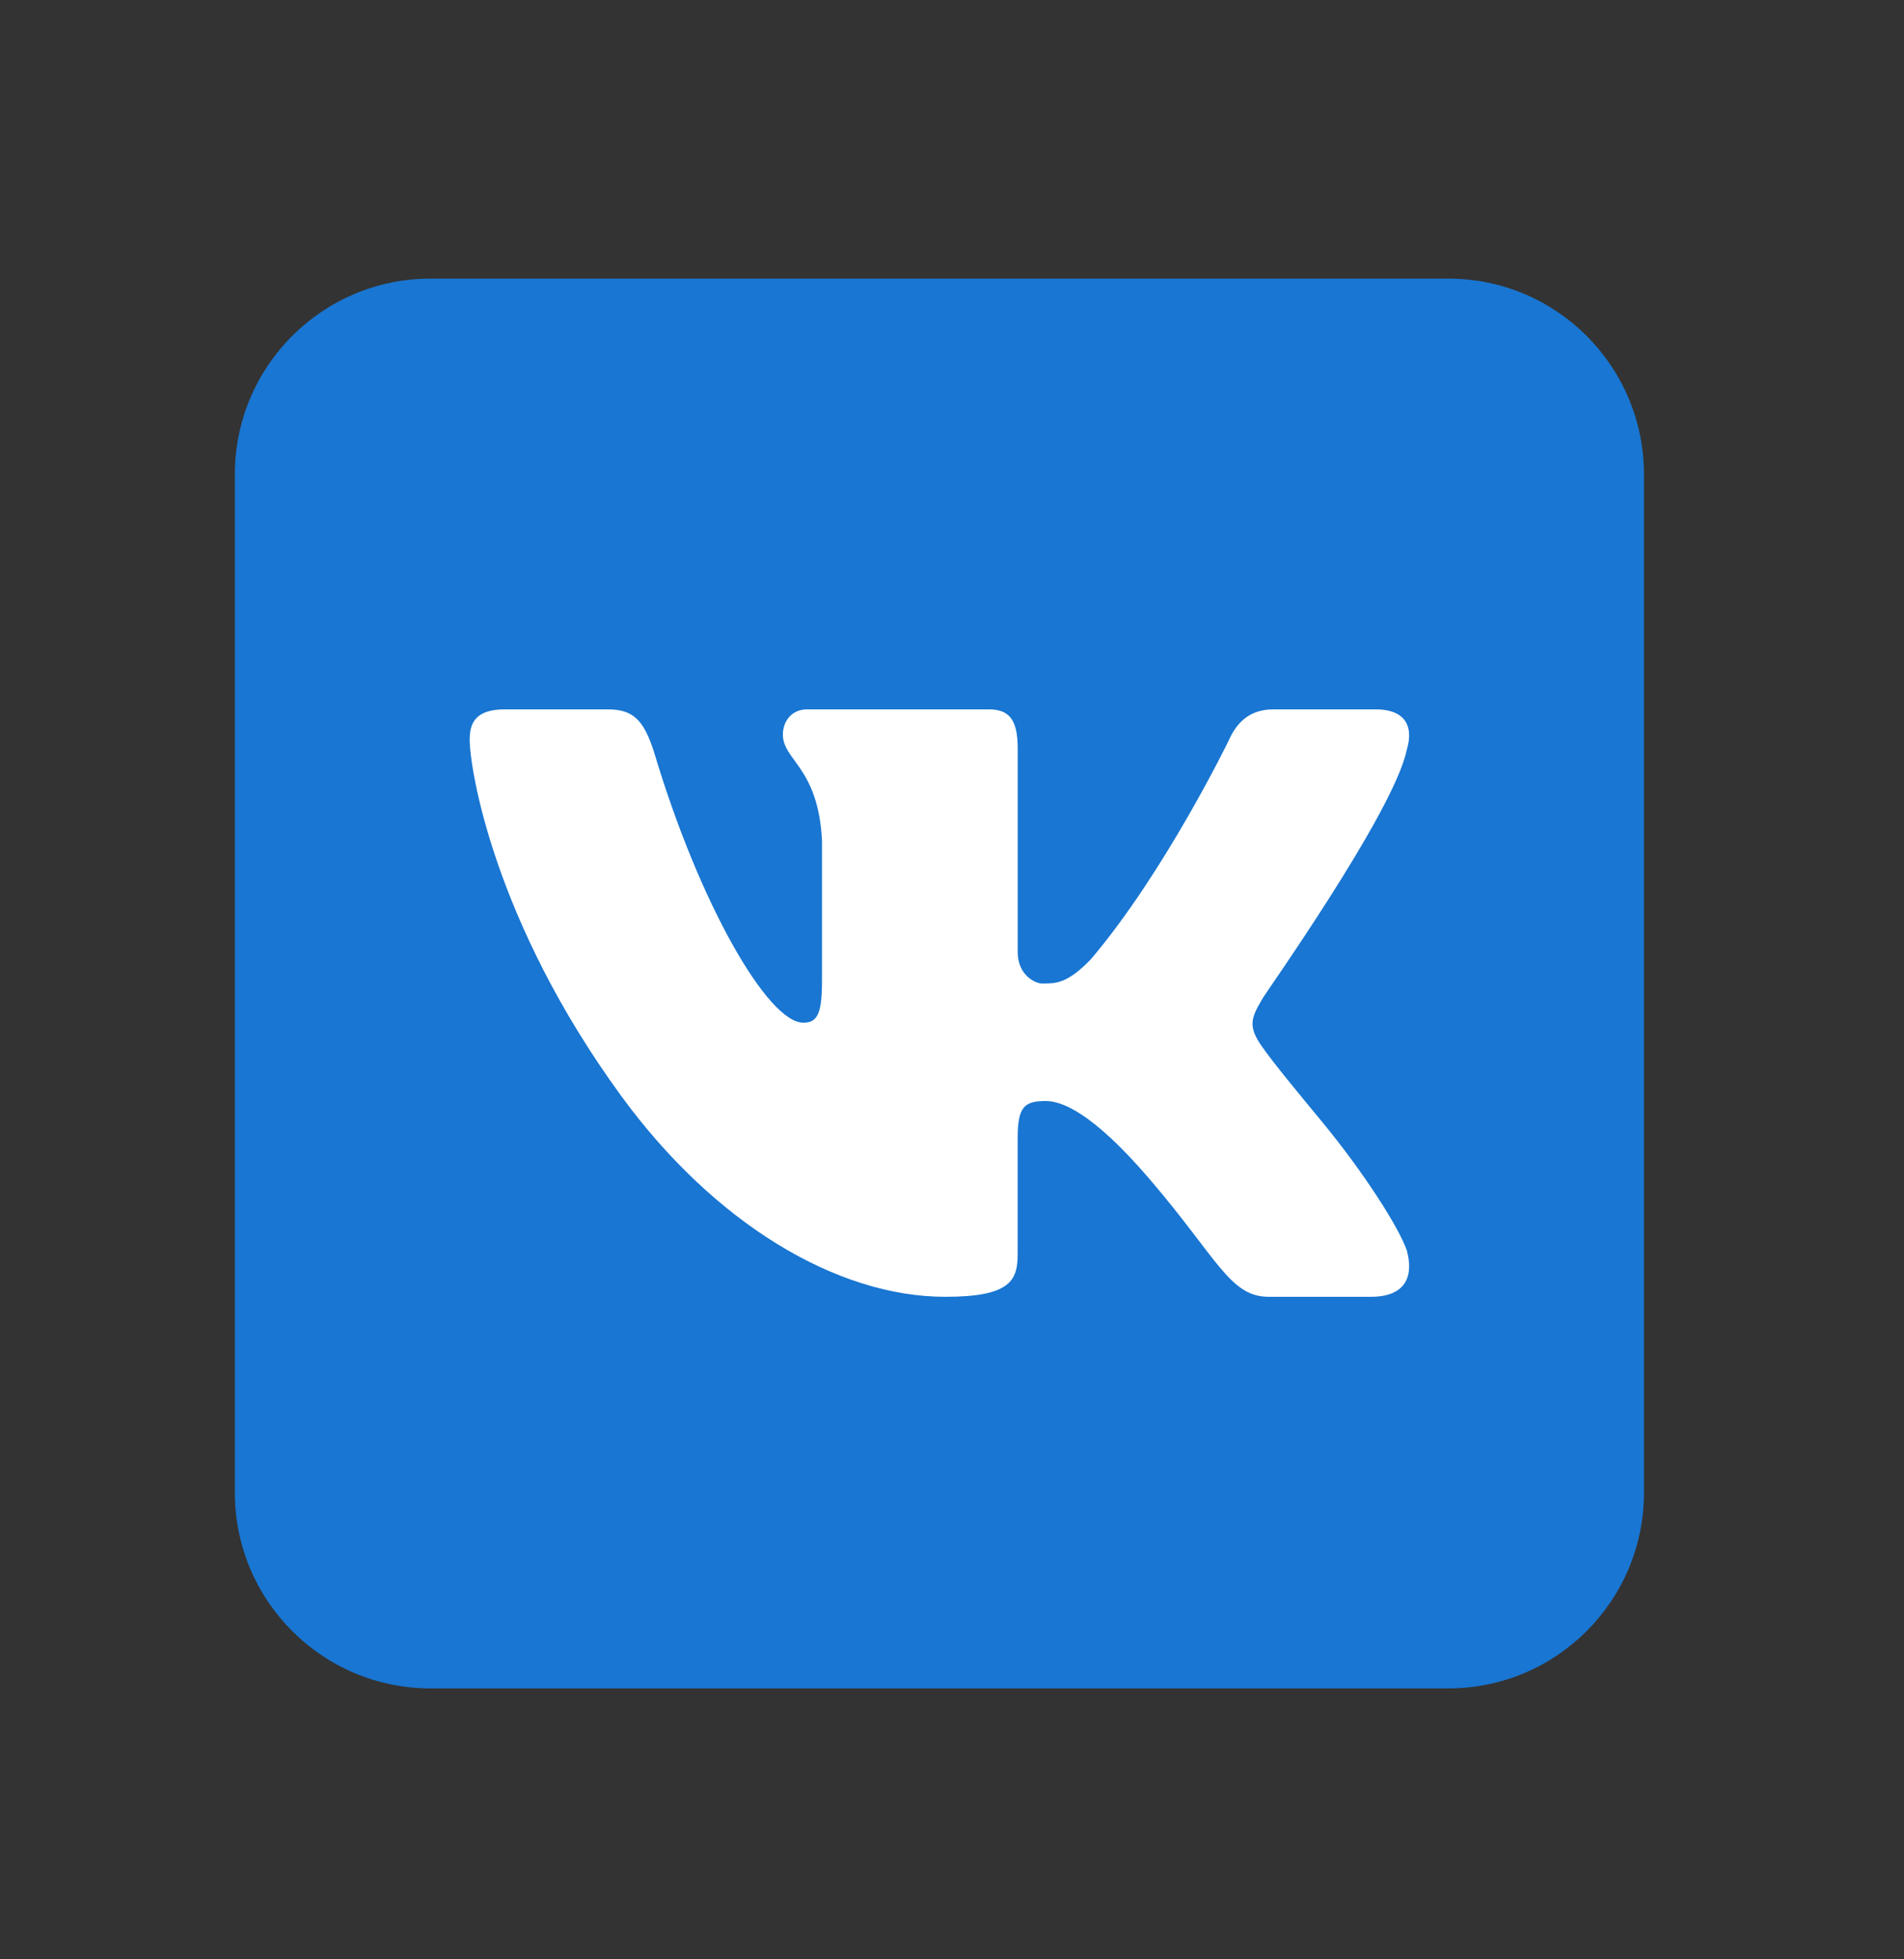 <svg width="35" height="36" viewBox="0 0 35 36" fill="none" xmlns="http://www.w3.org/2000/svg">
<rect x="0" y="0" width="35" height="36" fill="#333333" stroke="none"/>
<path d="M30.22 27.425C30.22 29.412 28.61 31.022 26.623 31.022H7.915C5.928 31.022 4.317 29.412 4.317 27.425V8.717C4.317 6.729 5.928 5.119 7.915 5.119H26.623C28.61 5.119 30.22 6.729 30.22 8.717V27.425Z" fill="#1976D2"/>
<path d="M25.858 13.783C25.891 13.675 25.907 13.574 25.902 13.484C25.892 13.223 25.712 13.034 25.291 13.034H23.407C22.931 13.034 22.712 13.322 22.584 13.611C22.584 13.611 21.41 16.027 20.056 17.621C19.617 18.082 19.394 18.071 19.157 18.071C19.029 18.071 18.708 17.917 18.708 17.494V13.764C18.708 13.264 18.583 13.034 18.181 13.034H14.836C14.543 13.034 14.391 13.264 14.391 13.495C14.391 13.975 15.037 14.09 15.11 15.435V18.042C15.11 18.675 15 18.79 14.763 18.79C14.122 18.79 12.862 16.632 12.018 13.803C11.835 13.246 11.652 13.034 11.176 13.034H9.275C8.726 13.034 8.634 13.303 8.634 13.591C8.634 14.11 9.066 16.915 11.422 20.14C13.131 22.478 15.383 23.827 17.376 23.827C18.583 23.827 18.707 23.52 18.707 23.04V20.901C18.708 20.325 18.839 20.23 19.224 20.23C19.498 20.23 20.057 20.409 21.136 21.669C22.381 23.121 22.607 23.827 23.321 23.827H25.204C25.642 23.827 25.893 23.644 25.903 23.288C25.905 23.197 25.892 23.095 25.863 22.982C25.723 22.568 25.083 21.555 24.284 20.589C23.842 20.055 23.405 19.525 23.204 19.237C23.07 19.049 23.018 18.917 23.025 18.79C23.031 18.657 23.101 18.531 23.204 18.354C23.185 18.354 25.62 14.935 25.858 13.783Z" fill="white"/>
</svg>
